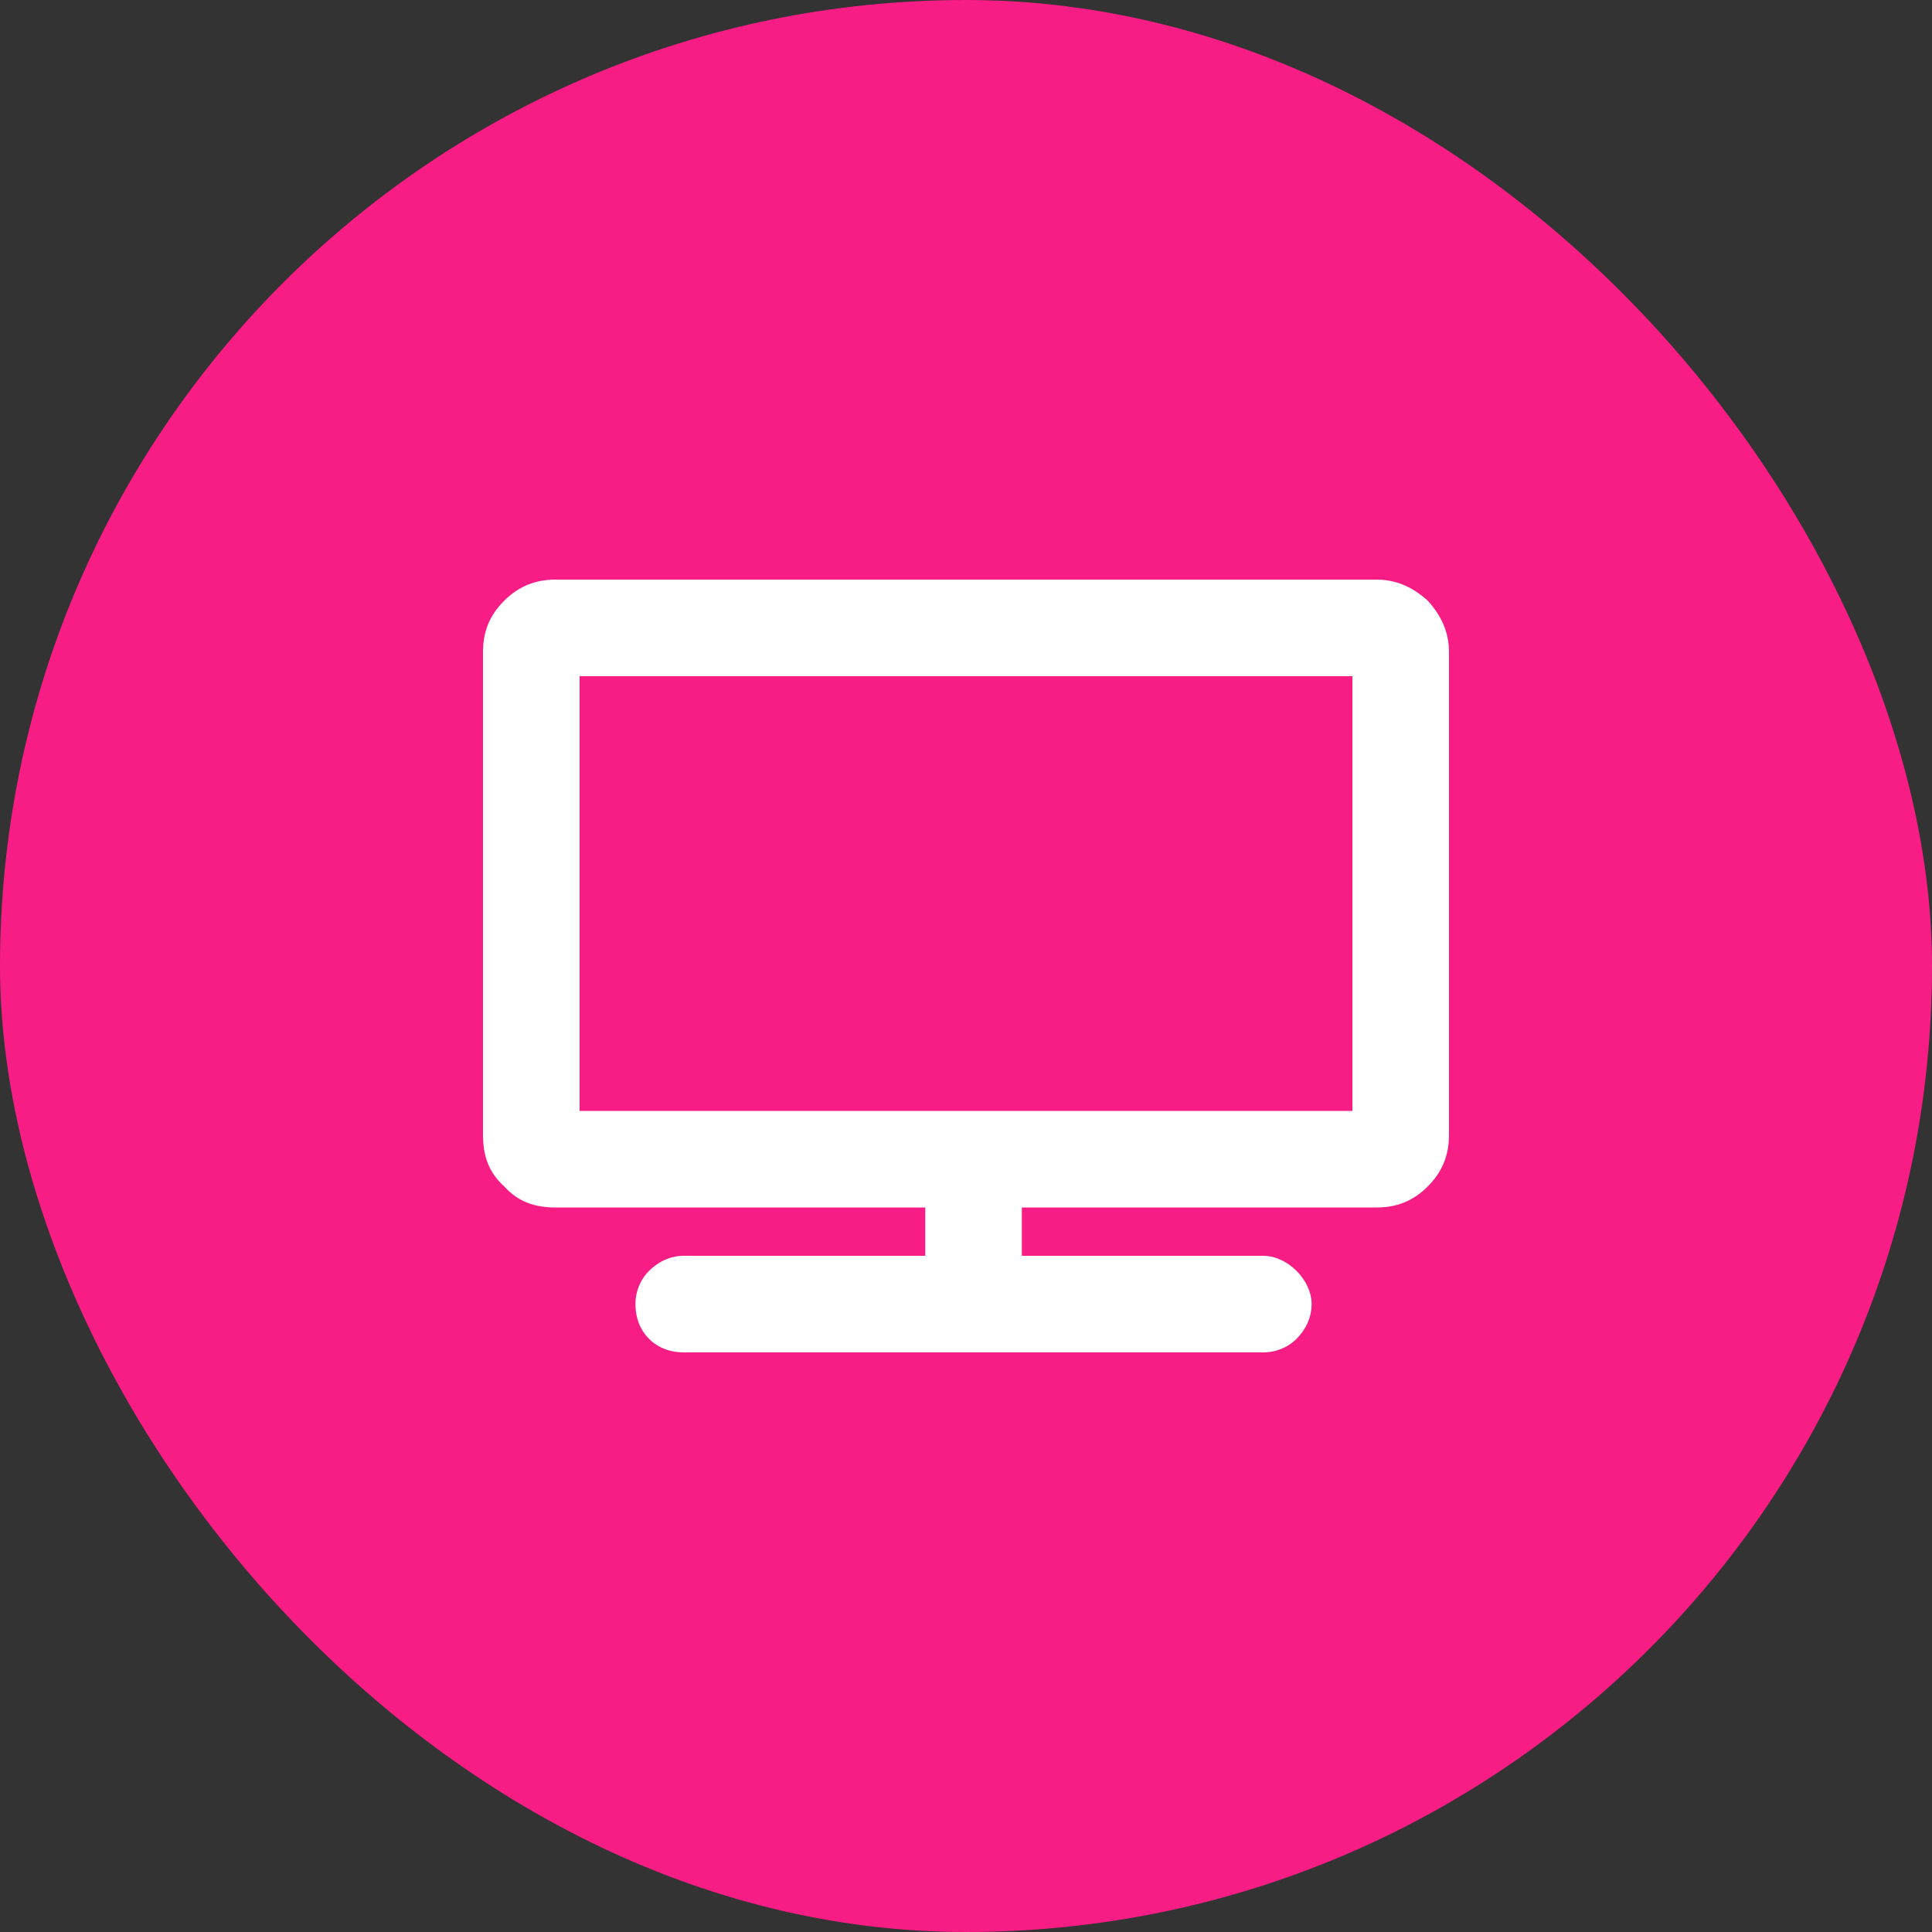 <svg width="40" height="40" viewBox="0 0 40 40" fill="none" xmlns="http://www.w3.org/2000/svg">
<rect x="0" y="0" width="40" height="40" fill="#333333" stroke="none"/>
<rect width="40" height="40" rx="20" fill="#F81C85"/>
<path d="M28.5 12C28.906 12 29.25 12.156 29.562 12.438C29.844 12.75 30 13.094 30 13.5V23.5C30 23.938 29.844 24.281 29.562 24.562C29.25 24.875 28.906 25 28.5 25H21.156V26H26.156C26.406 26 26.656 26.125 26.844 26.312C27.031 26.5 27.156 26.75 27.156 27C27.156 27.281 27.031 27.531 26.844 27.719C26.656 27.906 26.406 28 26.156 28H14.156C13.875 28 13.625 27.906 13.438 27.719C13.25 27.531 13.156 27.281 13.156 27C13.156 26.75 13.25 26.5 13.438 26.312C13.625 26.125 13.875 26 14.156 26H19.156V25H11.5C11.062 25 10.719 24.875 10.438 24.562C10.125 24.281 10 23.938 10 23.5V13.5C10 13.094 10.125 12.75 10.438 12.438C10.719 12.156 11.062 12 11.5 12H28.5ZM28 23V14H12V23H28Z" fill="white"/>
</svg>
